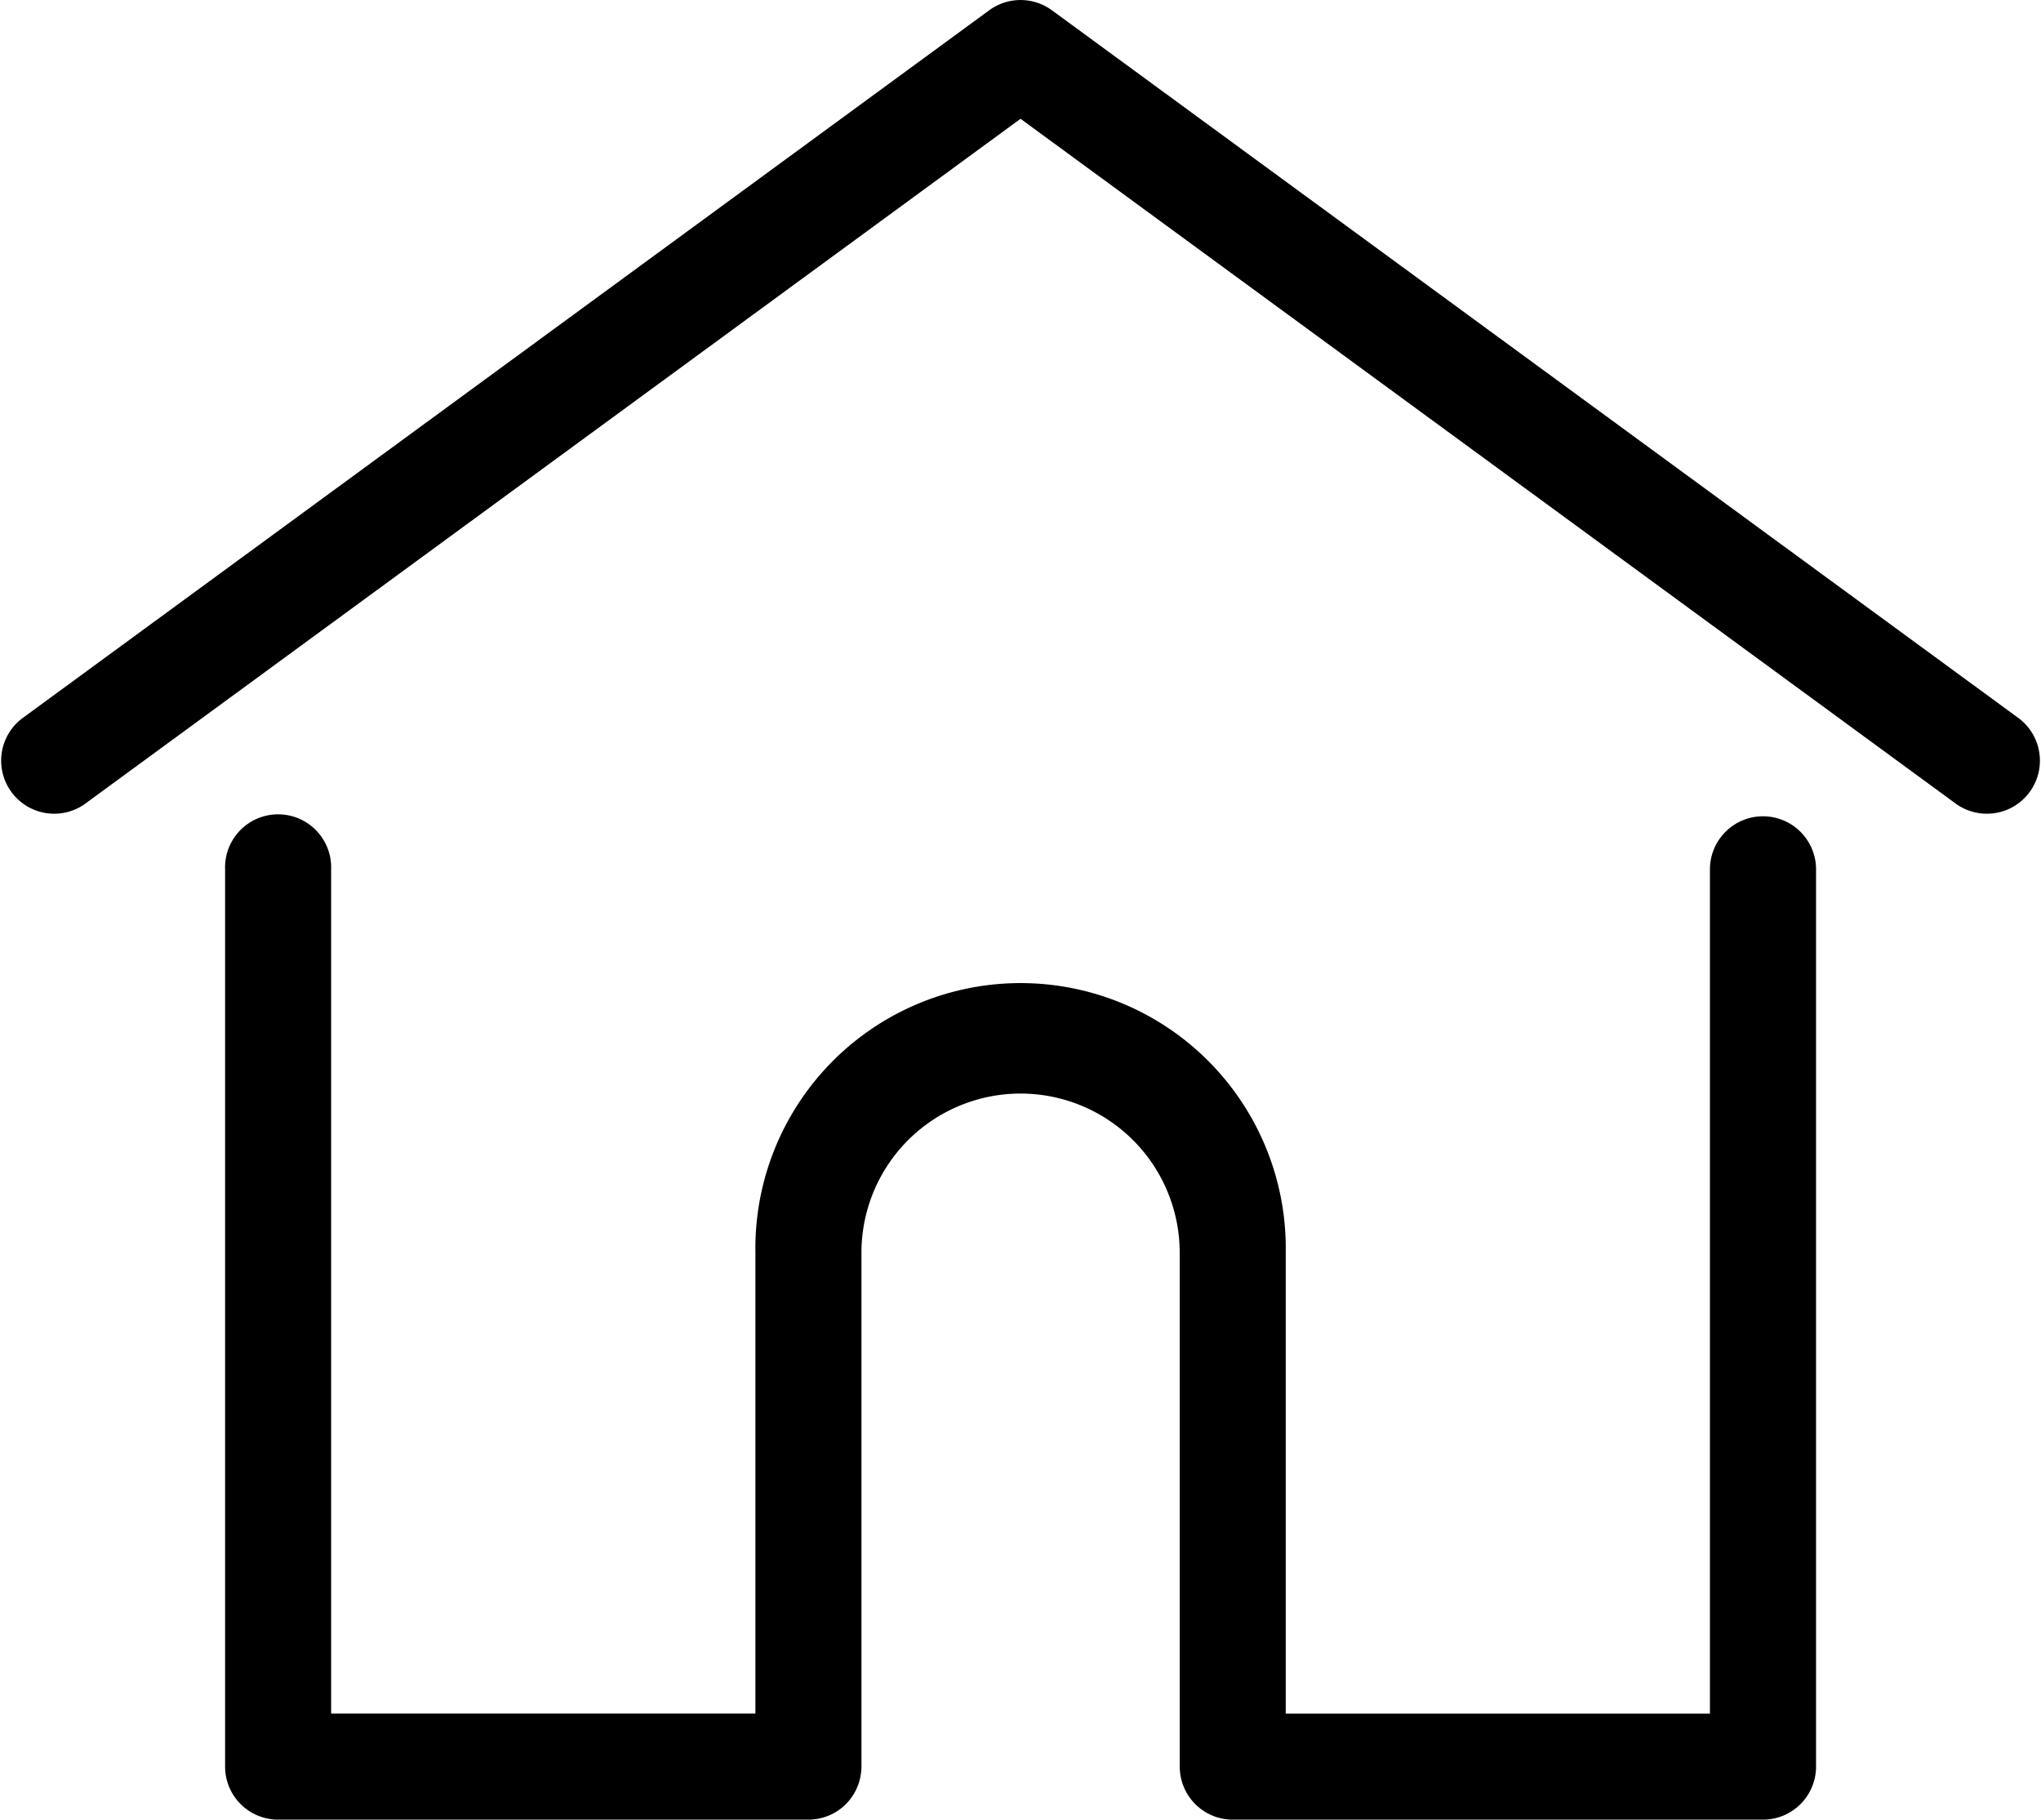 <svg id="Layer_1" data-name="Layer 1" xmlns="http://www.w3.org/2000/svg" viewBox="0 0 28.045 25"><title>home</title><path d="M27.746,9.874,14.453.141a.729.729,0,0,0-.861,0L.298,9.874a.729.729,0,0,0,.861,1.176L14.022,1.632l12.863,9.418a.729.729,0,0,0,.861-1.176Z" transform="translate(0.001)"/><path d="M24.224,11.215a.729.729,0,0,0-.729.729V23.543H17.666V17.211a3.644,3.644,0,1,0-7.287,0v6.331H4.549V11.944a.729.729,0,1,0-1.457,0V24.271A.729.729,0,0,0,3.82,25h7.287a.728.728,0,0,0,.726-.672.547.547,0,0,0,.003-.057V17.211a2.186,2.186,0,1,1,4.373,0v7.06a.536.536,0,0,0,.003.056A.728.728,0,0,0,16.937,25h7.287a.729.729,0,0,0,.729-.729V11.944A.729.729,0,0,0,24.224,11.215Z" transform="translate(0.001)"/></svg>